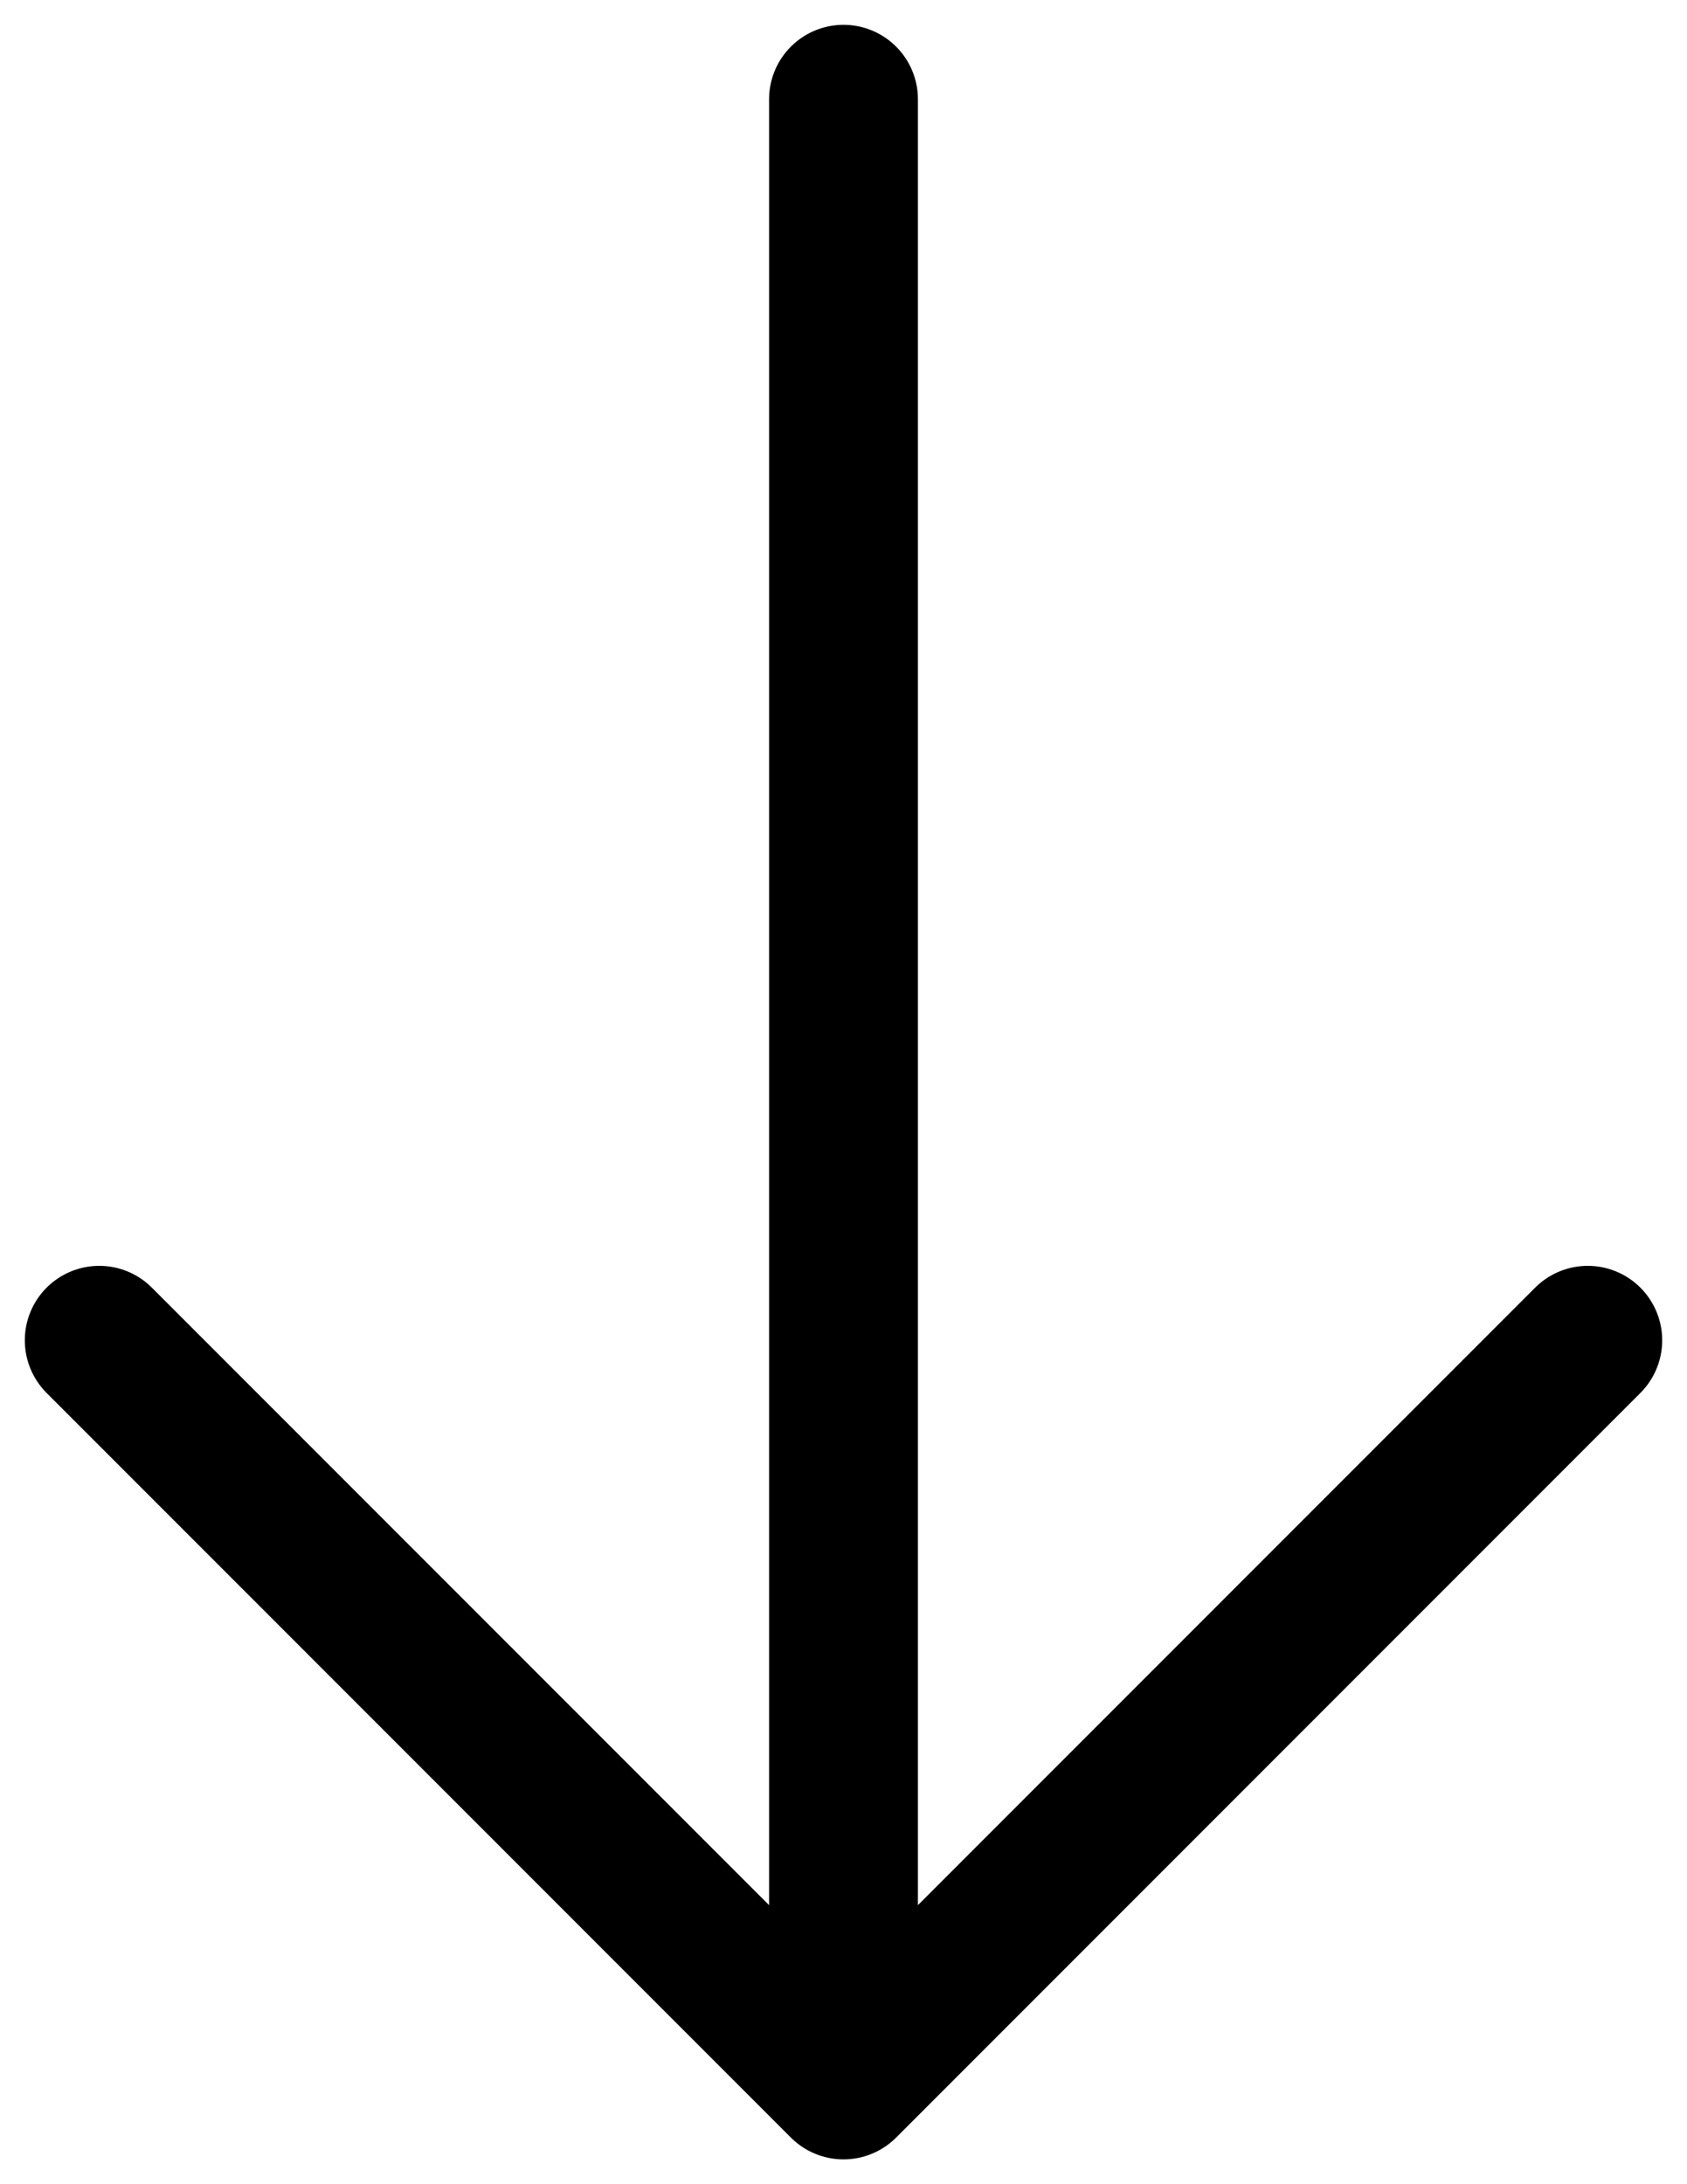 <svg width="17" height="22" viewBox="0 0 17 22" fill="none" xmlns="http://www.w3.org/2000/svg">
<path d="M8.5 1V21M8.5 21L16 13.5M8.5 21L1 13.5" stroke="currentColor" stroke-width="1.5" stroke-linecap="round" stroke-linejoin="round"/>
</svg>
